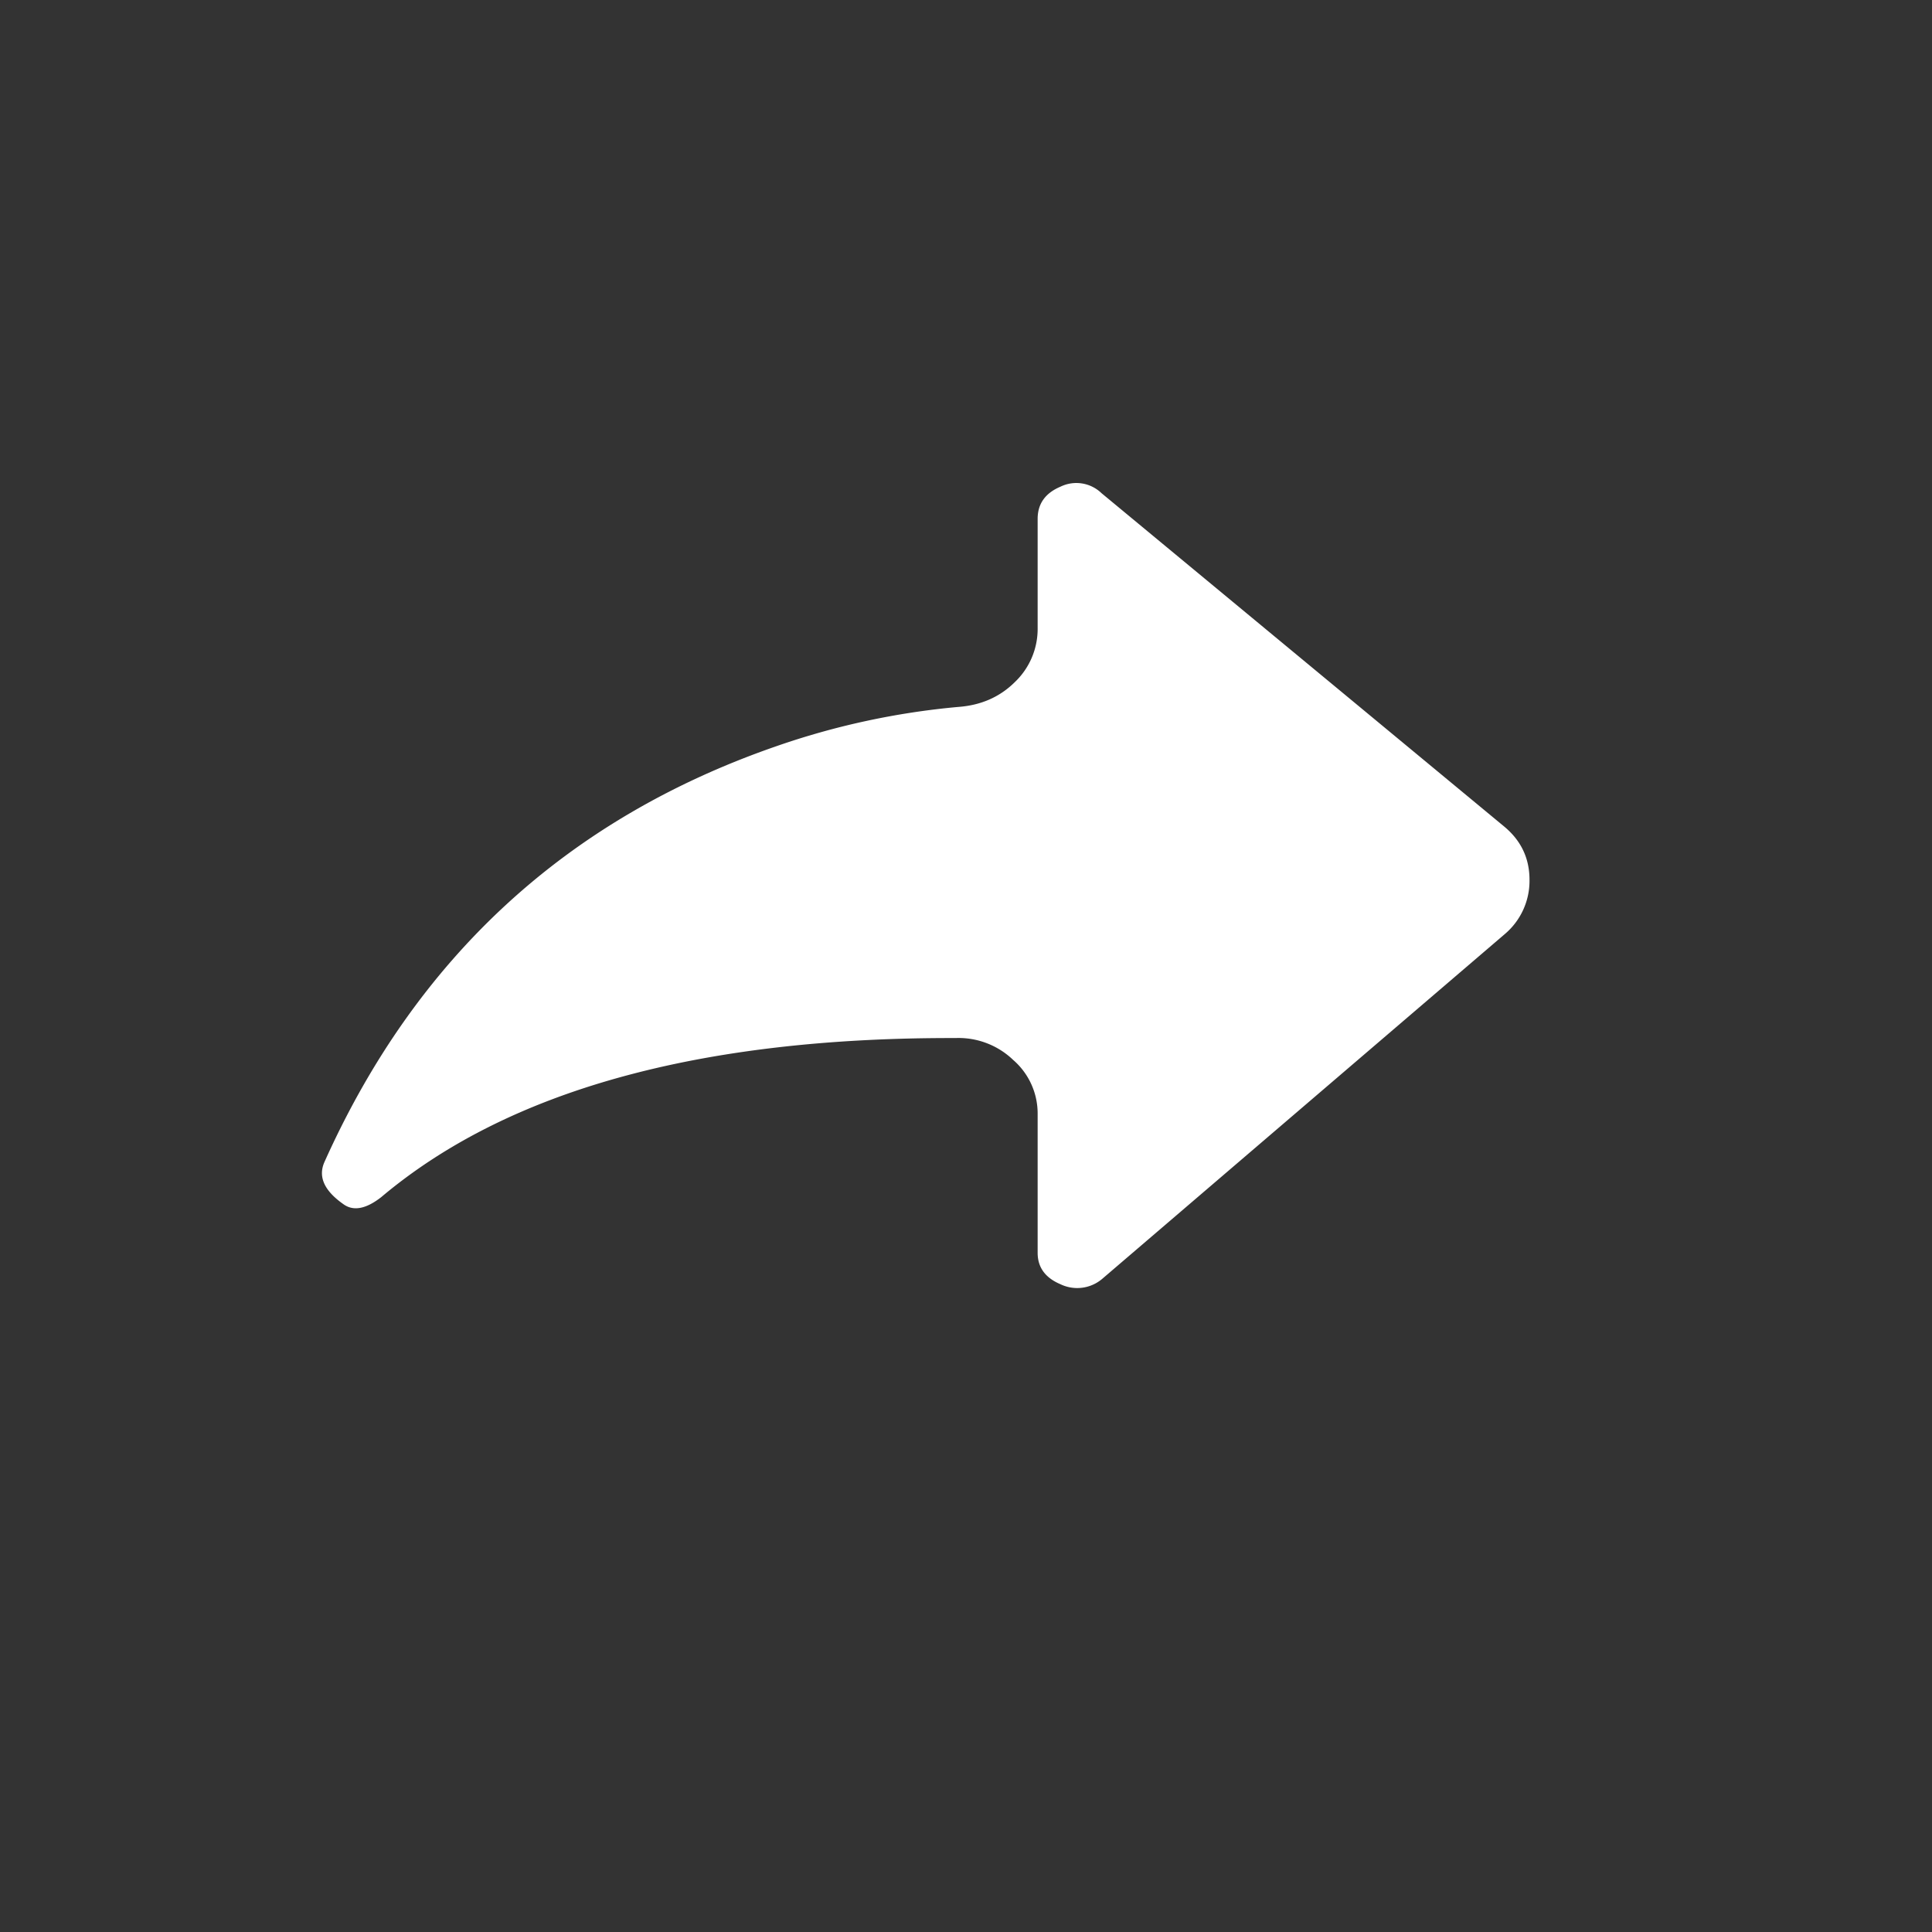 <svg viewBox="0 0 24 24" xmlns="http://www.w3.org/2000/svg"><rect x="0" y="0" width="24" height="24" fill="#333333" stroke="none"/><path d="M12.89 6.446c0-.187.094-.32.283-.4a.45.45 0 0 1 .51.08l5.002 4.141c.21.174.315.395.315.662a.865.865 0 0 1-.304.672l-5.001 4.283a.48.48 0 0 1-.522.069c-.189-.08-.283-.21-.283-.39v-1.726a.88.88 0 0 0-.304-.67.98.98 0 0 0-.718-.272c-3.181-.008-5.559.651-7.132 1.976-.188.147-.344.177-.467.09-.24-.168-.319-.34-.24-.523 1.139-2.54 3.005-4.261 5.6-5.163a9.464 9.464 0 0 1 2.272-.493c.282-.02.518-.122.707-.31a.912.912 0 0 0 .282-.671V6.446z" fill="#FFF" fill-rule="evenodd"/></svg>